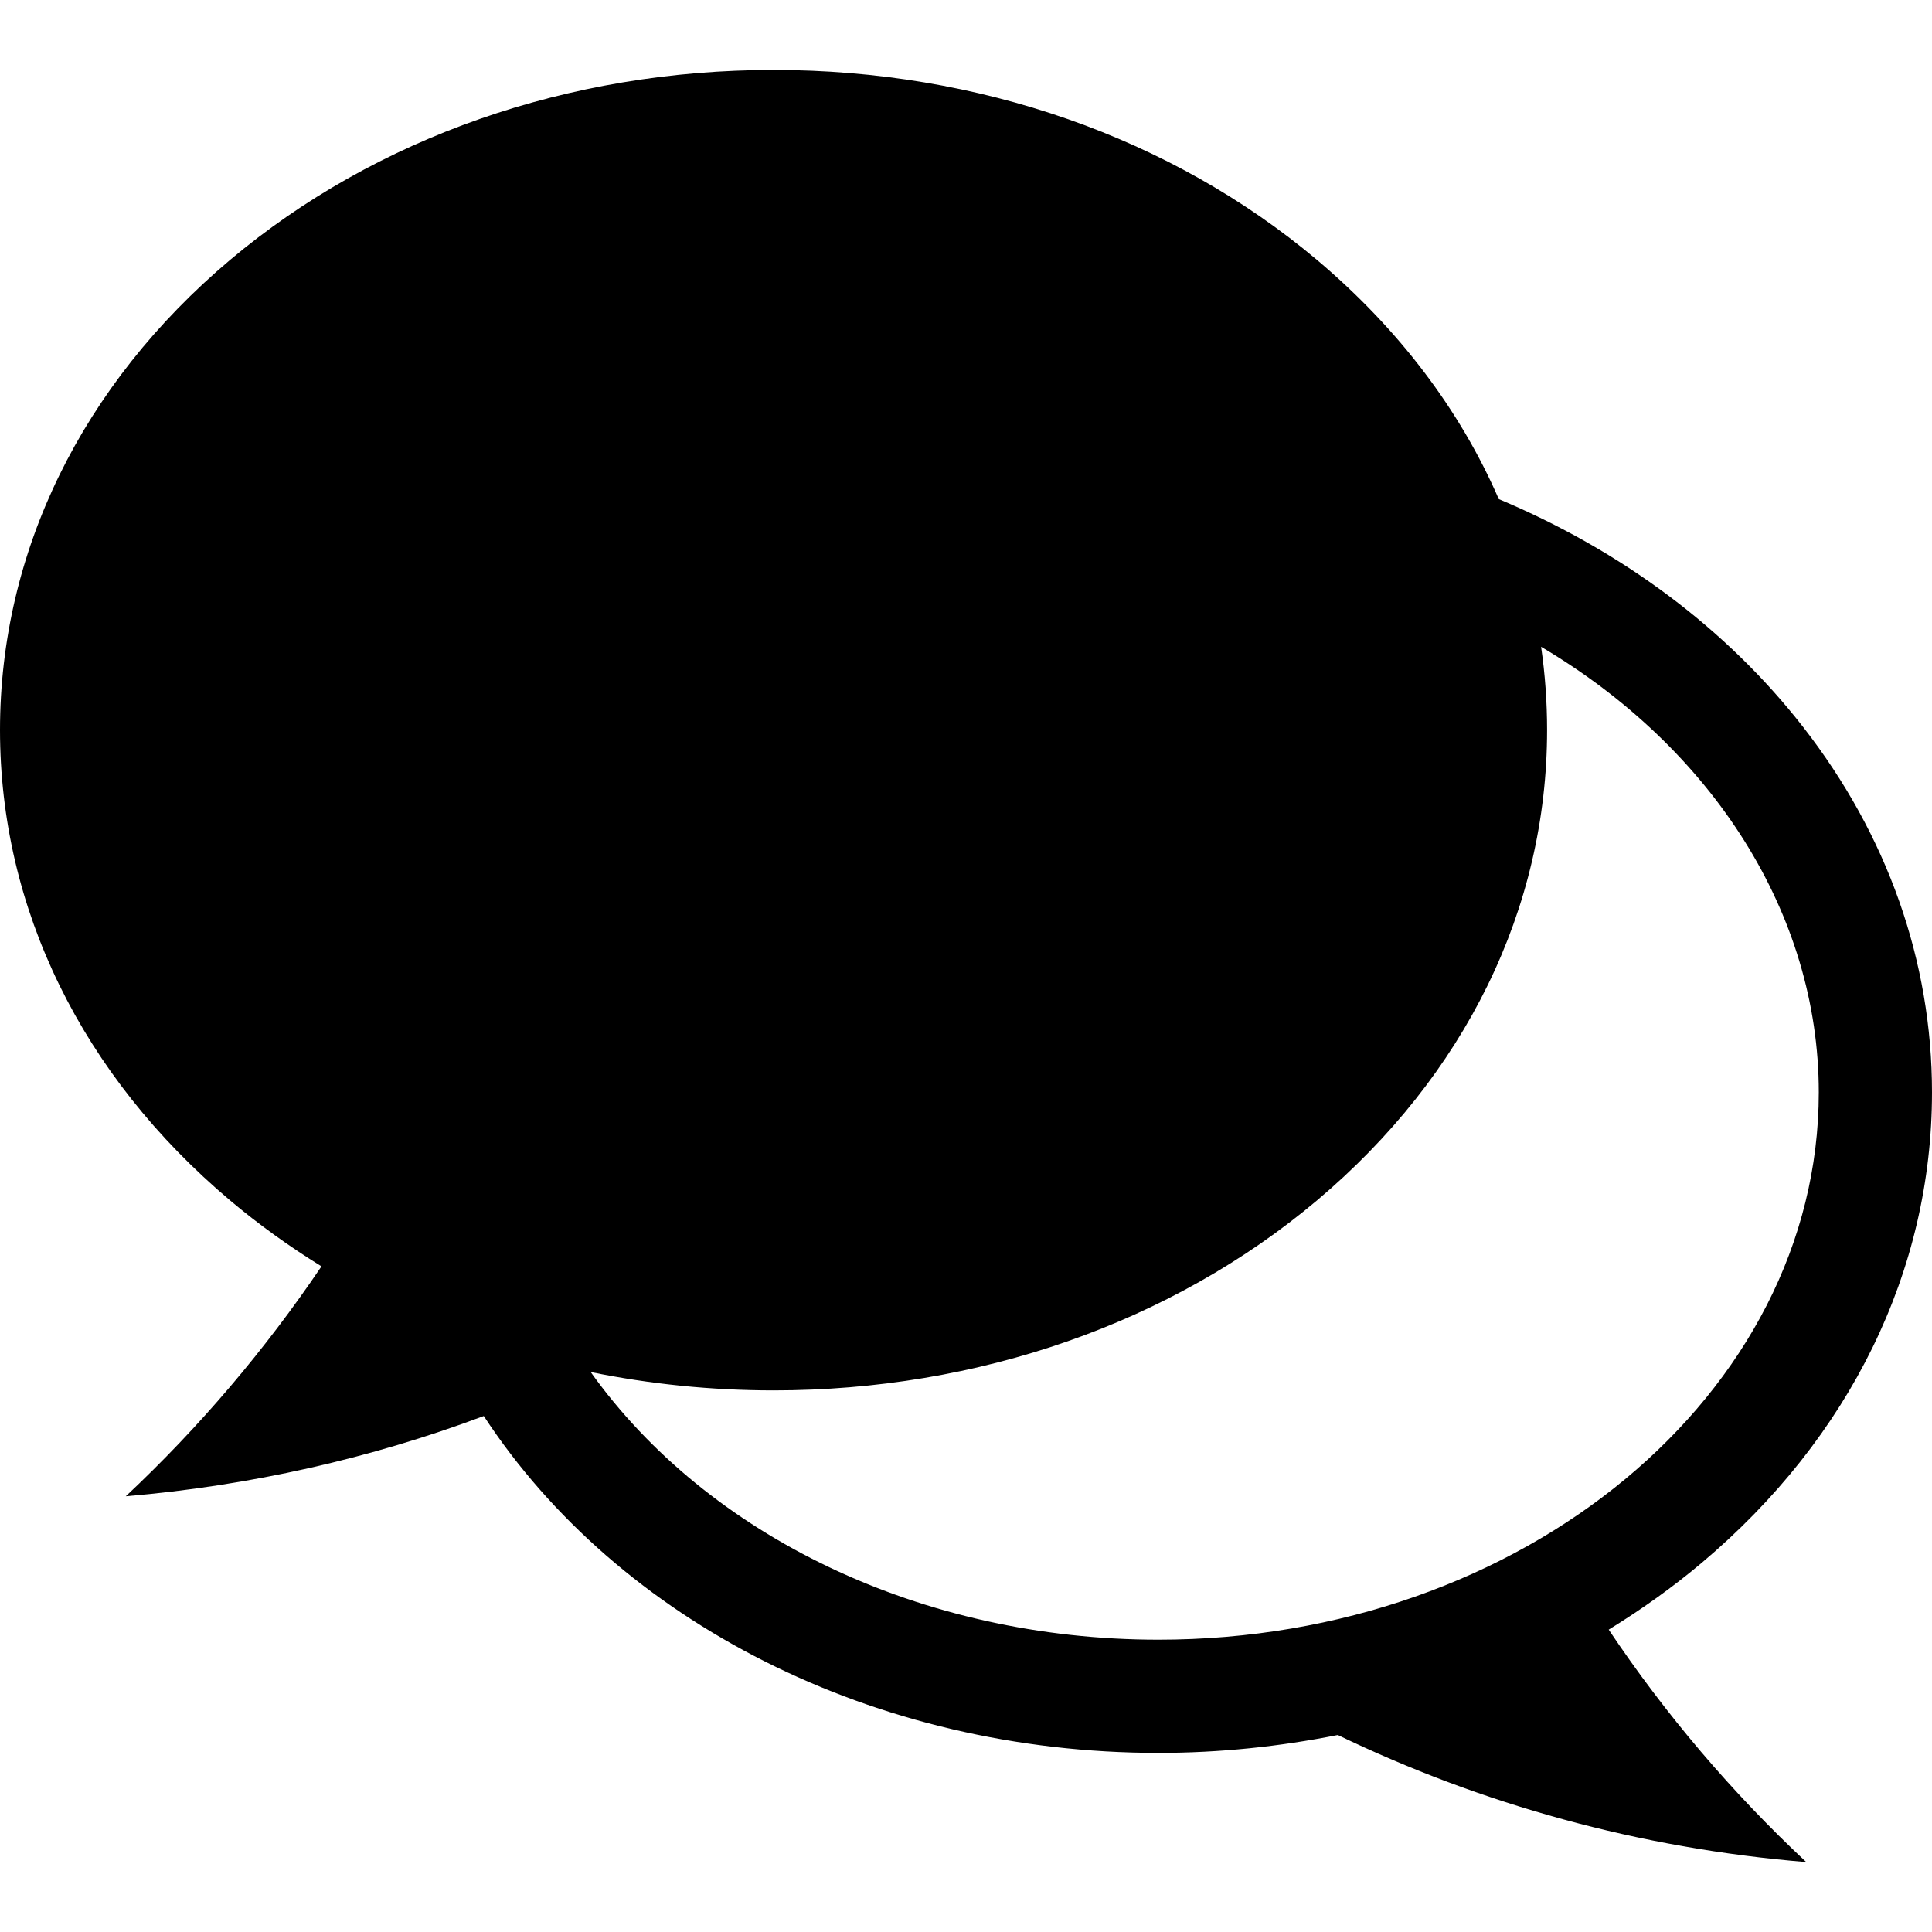 <?xml version="1.0" encoding="UTF-8"?>
<svg xmlns="http://www.w3.org/2000/svg" xmlns:xlink="http://www.w3.org/1999/xlink" width="30pt" height="30pt" viewBox="0 0 30 30" version="1.1">
<g id="surface1">
<path style=" stroke:none;fill-rule:nonzero;fill:rgb(0%,0%,0%);fill-opacity:1;" d="M 24.98 25.305 C 25.488 24.992 25.973 24.648 26.426 24.266 C 28.73 22.324 30 19.73 30 16.961 C 30 14.93 29.309 12.969 27.996 11.285 C 26.812 9.766 25.184 8.551 23.273 7.75 C 22.672 6.367 21.719 5.105 20.449 4.035 C 18.188 2.133 15.191 1.086 12.012 1.086 C 8.832 1.086 5.836 2.133 3.574 4.035 C 1.27 5.977 0 8.57 0 11.336 C 0 14.105 1.27 16.699 3.574 18.641 C 4.02 19.016 4.492 19.355 4.992 19.664 C 4.113 20.965 3.094 22.164 1.953 23.234 C 3.891 23.07 5.758 22.645 7.512 21.988 C 9.605 25.18 13.574 27.219 17.988 27.219 C 18.938 27.219 19.871 27.121 20.773 26.941 C 23.004 28.016 25.461 28.703 28.047 28.914 C 26.895 27.836 25.863 26.625 24.98 25.305 Z M 17.988 25.461 C 14.301 25.461 10.988 23.848 9.172 21.305 C 10.09 21.492 11.043 21.59 12.012 21.59 C 15.191 21.59 18.188 20.543 20.449 18.641 C 22.754 16.699 24.023 14.105 24.023 11.336 C 24.023 10.902 23.992 10.469 23.93 10.043 C 26.598 11.621 28.242 14.195 28.242 16.961 C 28.242 21.648 23.641 25.461 17.988 25.461 Z M 17.988 25.461 "/>
</g>
</svg>

